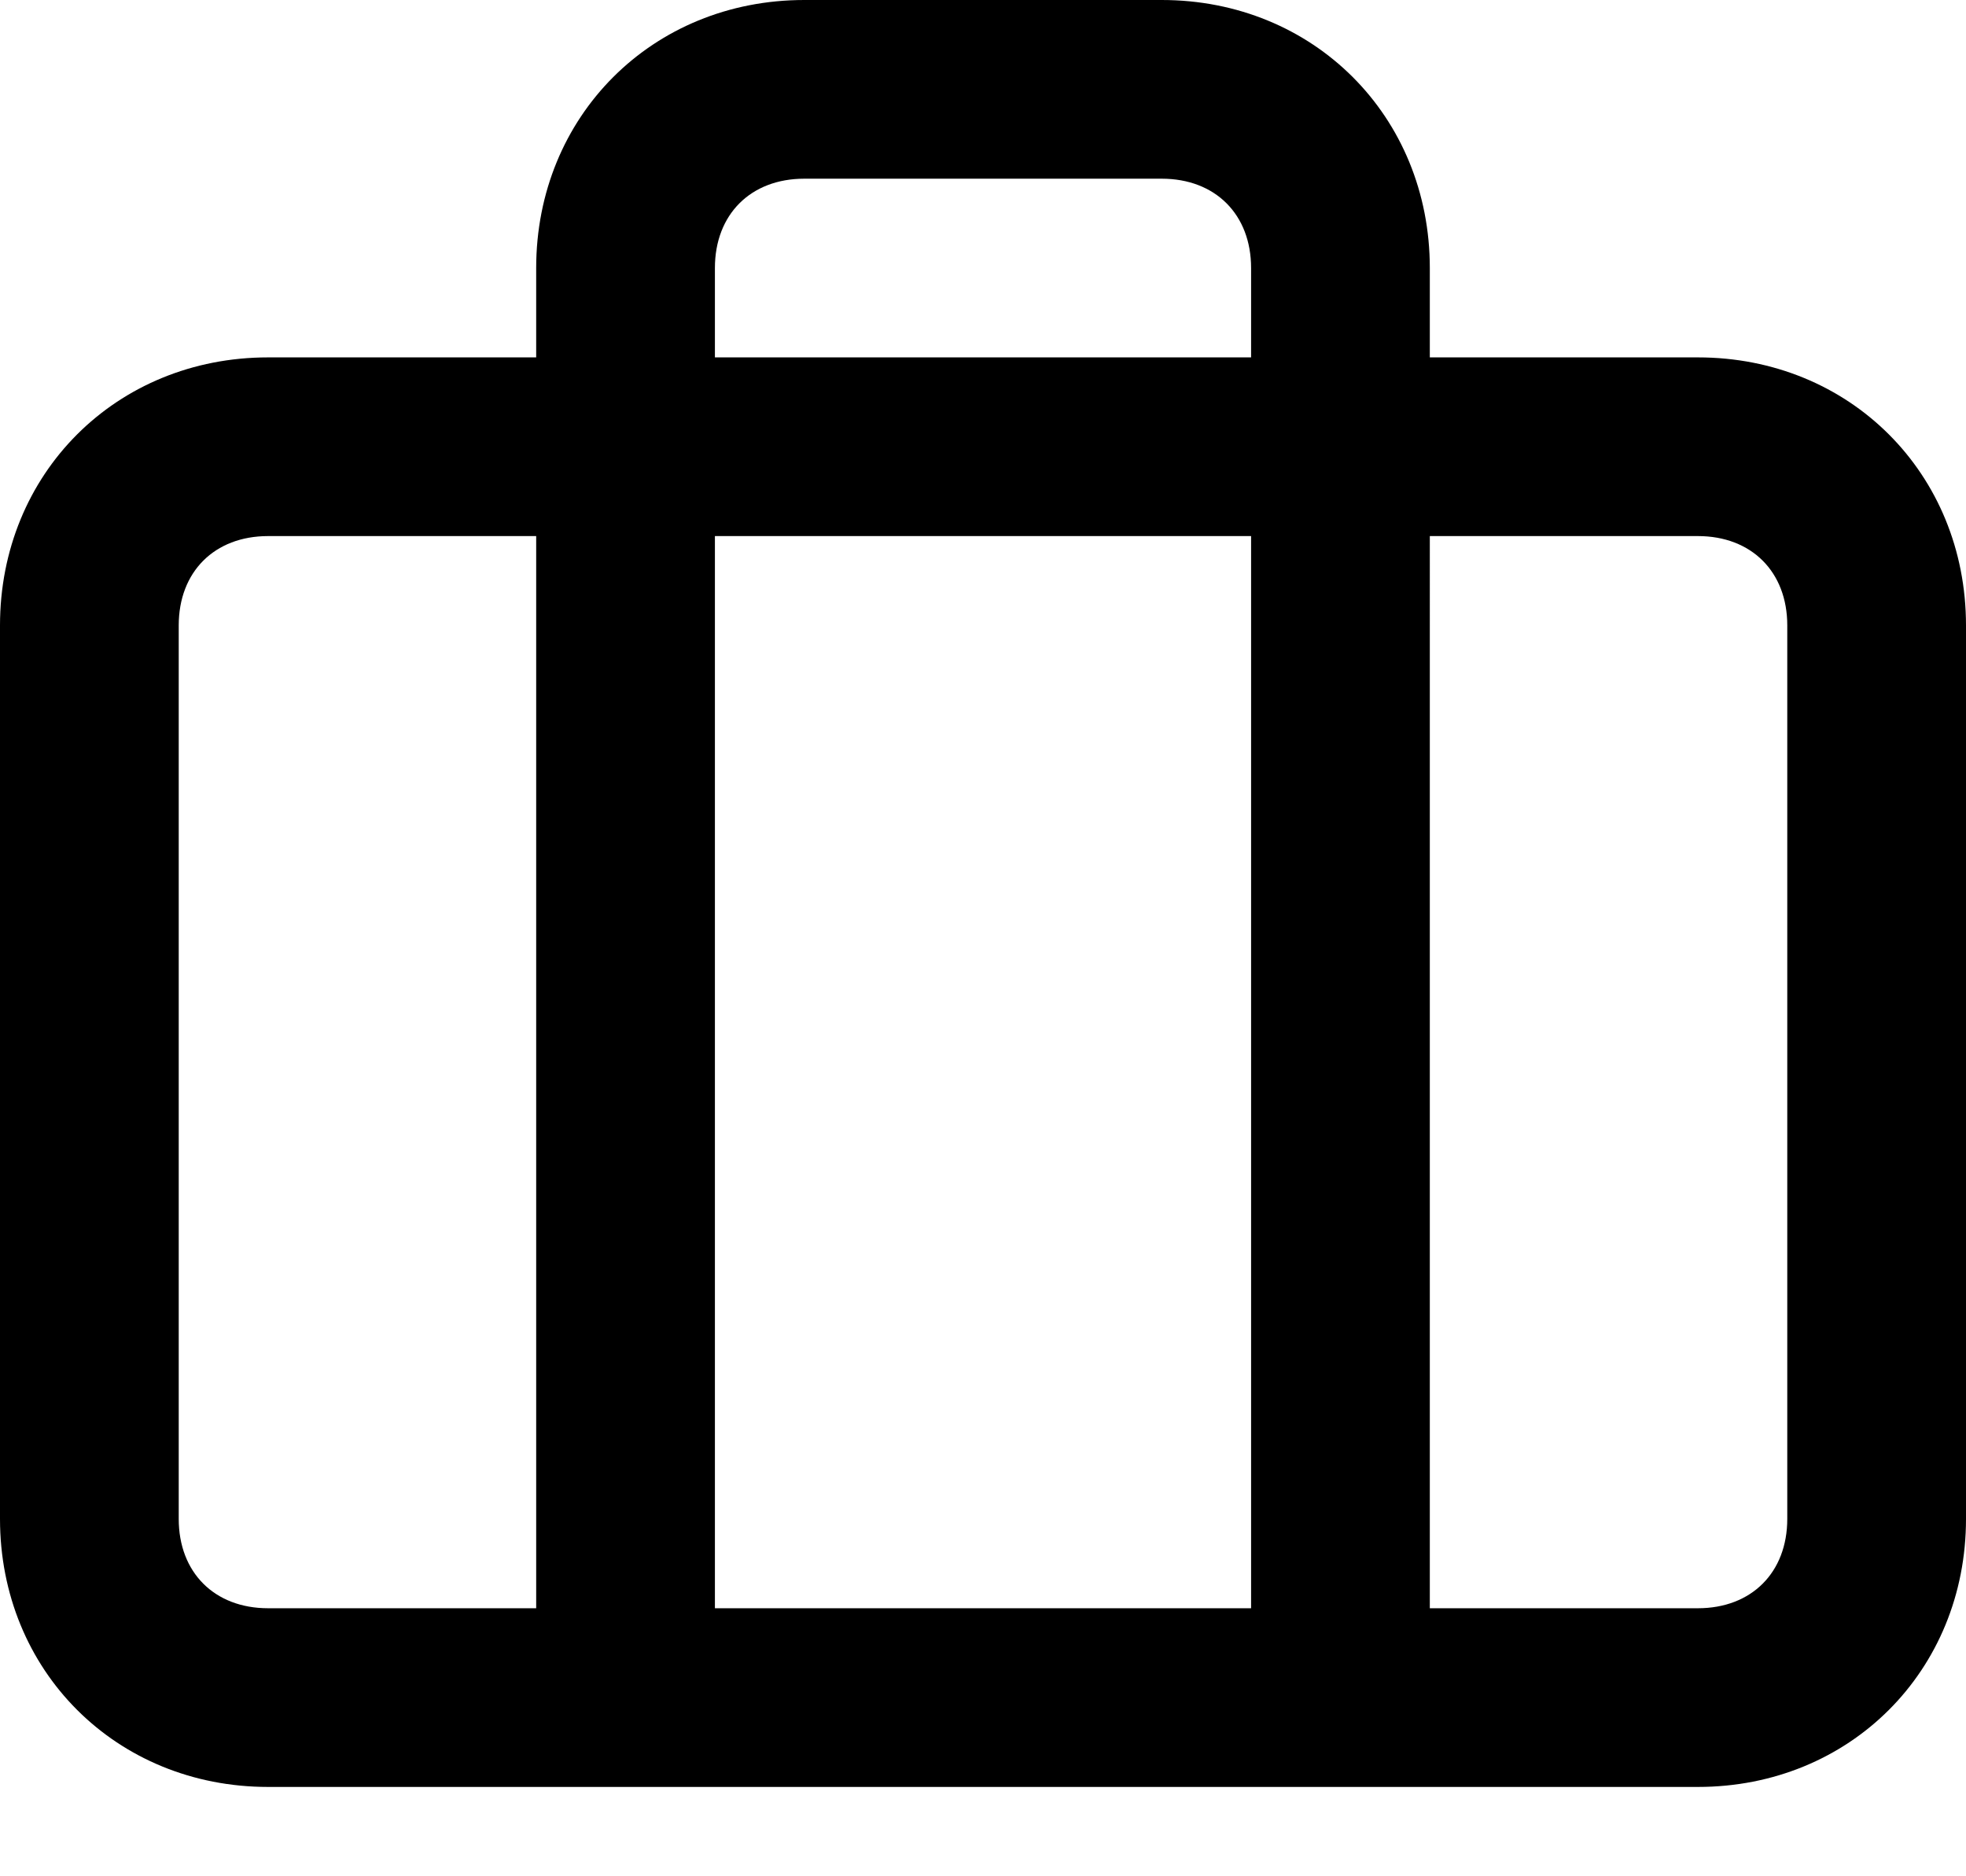 <?xml version="1.0" encoding="utf-8"?>
<!-- Generator: Adobe Illustrator 22.0.1, SVG Export Plug-In . SVG Version: 6.00 Build 0)  -->
<svg version="1.1" id="Layer_1" xmlns="http://www.w3.org/2000/svg" xmlns:xlink="http://www.w3.org/1999/xlink" x="0px" y="0px"
	 viewBox="0 0 22 21" style="enable-background:new 0 0 22 21;" xml:space="preserve">
<path d="M19,4h-3V3c0-1.7-1.3-3-3-3H9C7.3,0,6,1.3,6,3v1H3C1.3,4,0,5.3,0,7v10c0,1.7,1.3,3,3,3h16c1.7,0,3-1.3,3-3V7
	C22,5.3,20.7,4,19,4z M8,3c0-0.6,0.4-1,1-1h4c0.6,0,1,0.4,1,1v1H8V3z M14,6v12H8V6H14z M2,17V7c0-0.6,0.4-1,1-1h3v12H3
	C2.4,18,2,17.6,2,17z M20,17c0,0.6-0.4,1-1,1h-3V6h3c0.6,0,1,0.4,1,1V17z"/>
</svg>

